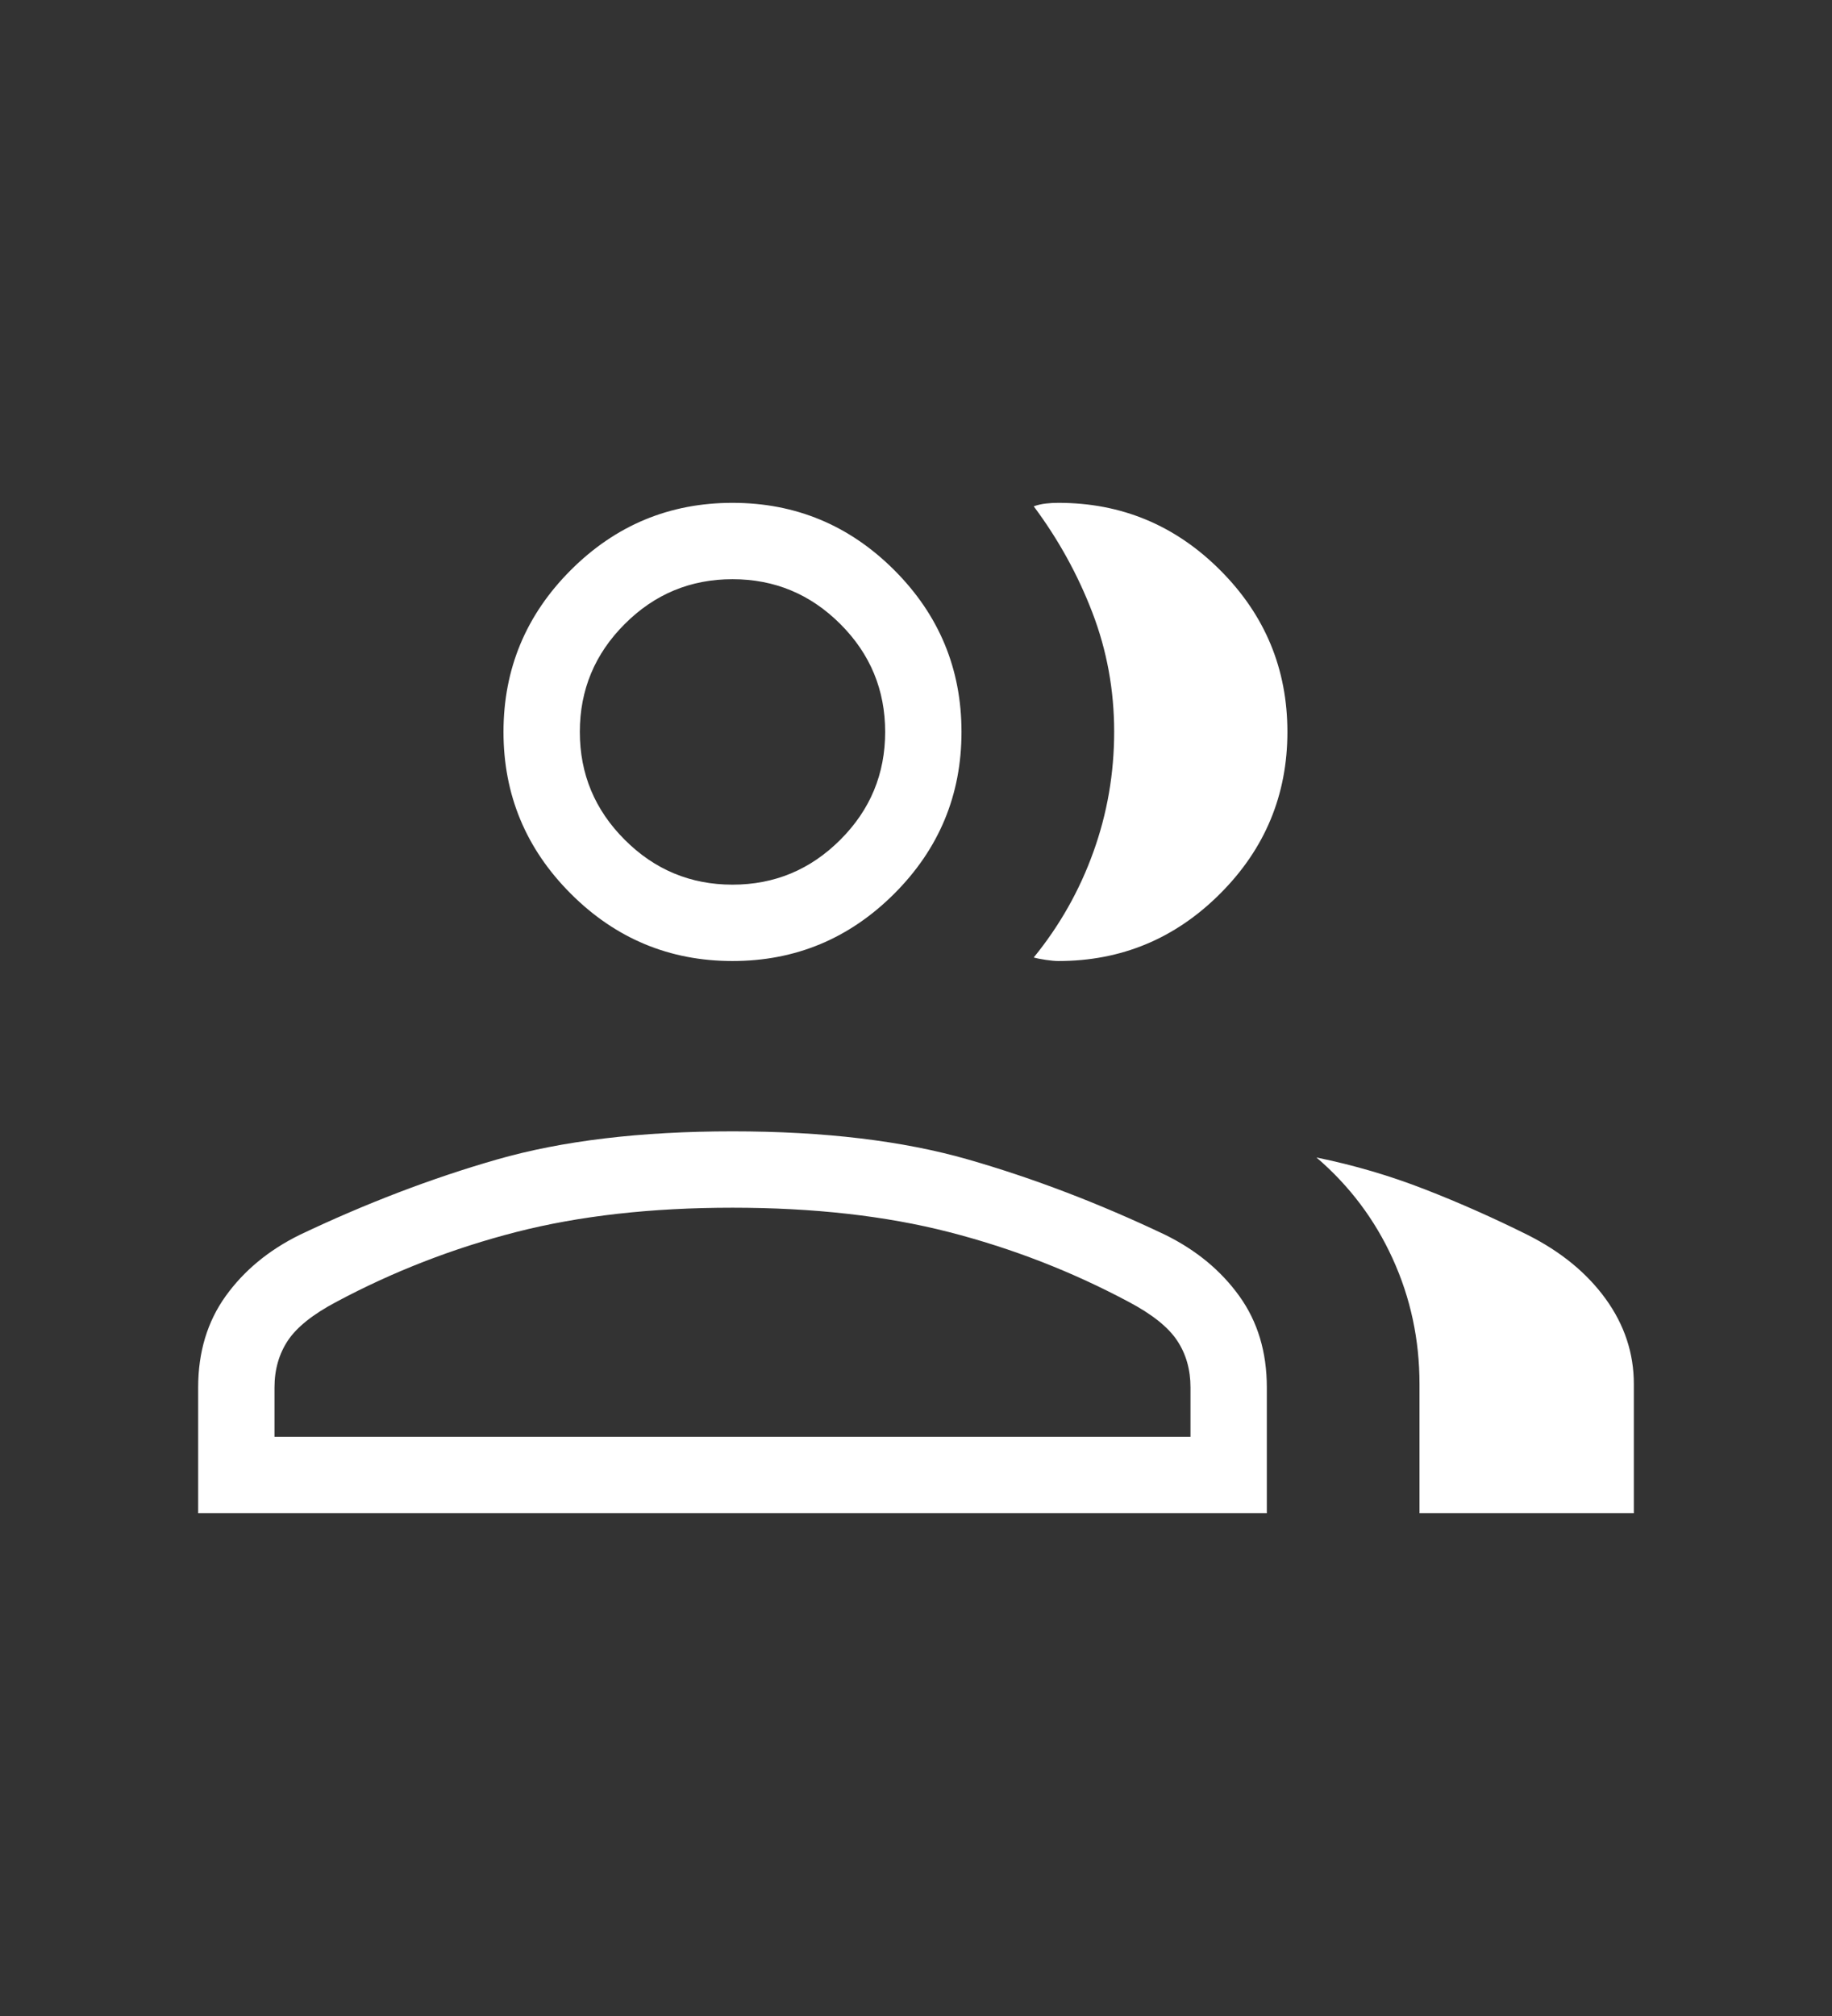 <svg width="30" height="33" viewBox="0 0 30 33" fill="none" xmlns="http://www.w3.org/2000/svg">
<rect x="0" y="0" width="30" height="33" fill="#333333" stroke="none"/>
<path d="M3.245 24.769V22.712C3.245 22.131 3.396 21.633 3.696 21.215C3.996 20.798 4.4 20.464 4.907 20.214C5.992 19.698 7.068 19.287 8.137 18.98C9.206 18.673 10.492 18.519 11.995 18.519C13.498 18.519 14.784 18.673 15.854 18.98C16.922 19.287 17.999 19.698 19.083 20.214C19.59 20.464 19.994 20.798 20.294 21.215C20.595 21.633 20.745 22.131 20.745 22.712V24.769H3.245ZM23.245 24.769V22.654C23.245 21.929 23.099 21.246 22.805 20.602C22.512 19.959 22.096 19.408 21.558 18.947C22.172 19.072 22.763 19.246 23.332 19.468C23.901 19.689 24.463 19.939 25.019 20.216C25.561 20.489 25.986 20.837 26.294 21.262C26.601 21.687 26.755 22.151 26.755 22.654V24.769H23.245ZM11.995 15.731C10.964 15.731 10.081 15.363 9.347 14.629C8.613 13.895 8.245 13.012 8.245 11.981C8.245 10.949 8.613 10.066 9.347 9.332C10.081 8.598 10.964 8.231 11.995 8.231C13.027 8.231 13.909 8.598 14.644 9.332C15.378 10.066 15.745 10.949 15.745 11.981C15.745 13.012 15.378 13.895 14.644 14.629C13.909 15.363 13.027 15.731 11.995 15.731ZM21.082 11.981C21.082 13.012 20.715 13.895 19.98 14.629C19.246 15.363 18.363 15.731 17.332 15.731C17.279 15.731 17.212 15.725 17.13 15.713C17.048 15.701 16.981 15.688 16.928 15.673C17.351 15.154 17.677 14.579 17.904 13.947C18.132 13.315 18.245 12.658 18.245 11.978C18.245 11.297 18.126 10.647 17.888 10.027C17.65 9.406 17.33 8.827 16.928 8.288C16.995 8.264 17.062 8.249 17.13 8.242C17.197 8.234 17.264 8.231 17.332 8.231C18.363 8.231 19.246 8.598 19.98 9.332C20.715 10.066 21.082 10.949 21.082 11.981ZM4.495 23.519H19.495V22.712C19.495 22.418 19.422 22.162 19.275 21.942C19.129 21.723 18.866 21.513 18.486 21.312C17.553 20.814 16.57 20.432 15.536 20.167C14.502 19.902 13.322 19.769 11.995 19.769C10.668 19.769 9.488 19.902 8.454 20.167C7.421 20.432 6.437 20.814 5.505 21.312C5.125 21.513 4.862 21.723 4.715 21.942C4.569 22.162 4.495 22.418 4.495 22.712V23.519ZM11.995 14.481C12.683 14.481 13.271 14.236 13.761 13.746C14.251 13.257 14.495 12.668 14.495 11.981C14.495 11.293 14.251 10.704 13.761 10.215C13.271 9.725 12.683 9.481 11.995 9.481C11.308 9.481 10.719 9.725 10.23 10.215C9.74 10.704 9.495 11.293 9.495 11.981C9.495 12.668 9.74 13.257 10.23 13.746C10.719 14.236 11.308 14.481 11.995 14.481Z" fill="white"/>
</svg>
